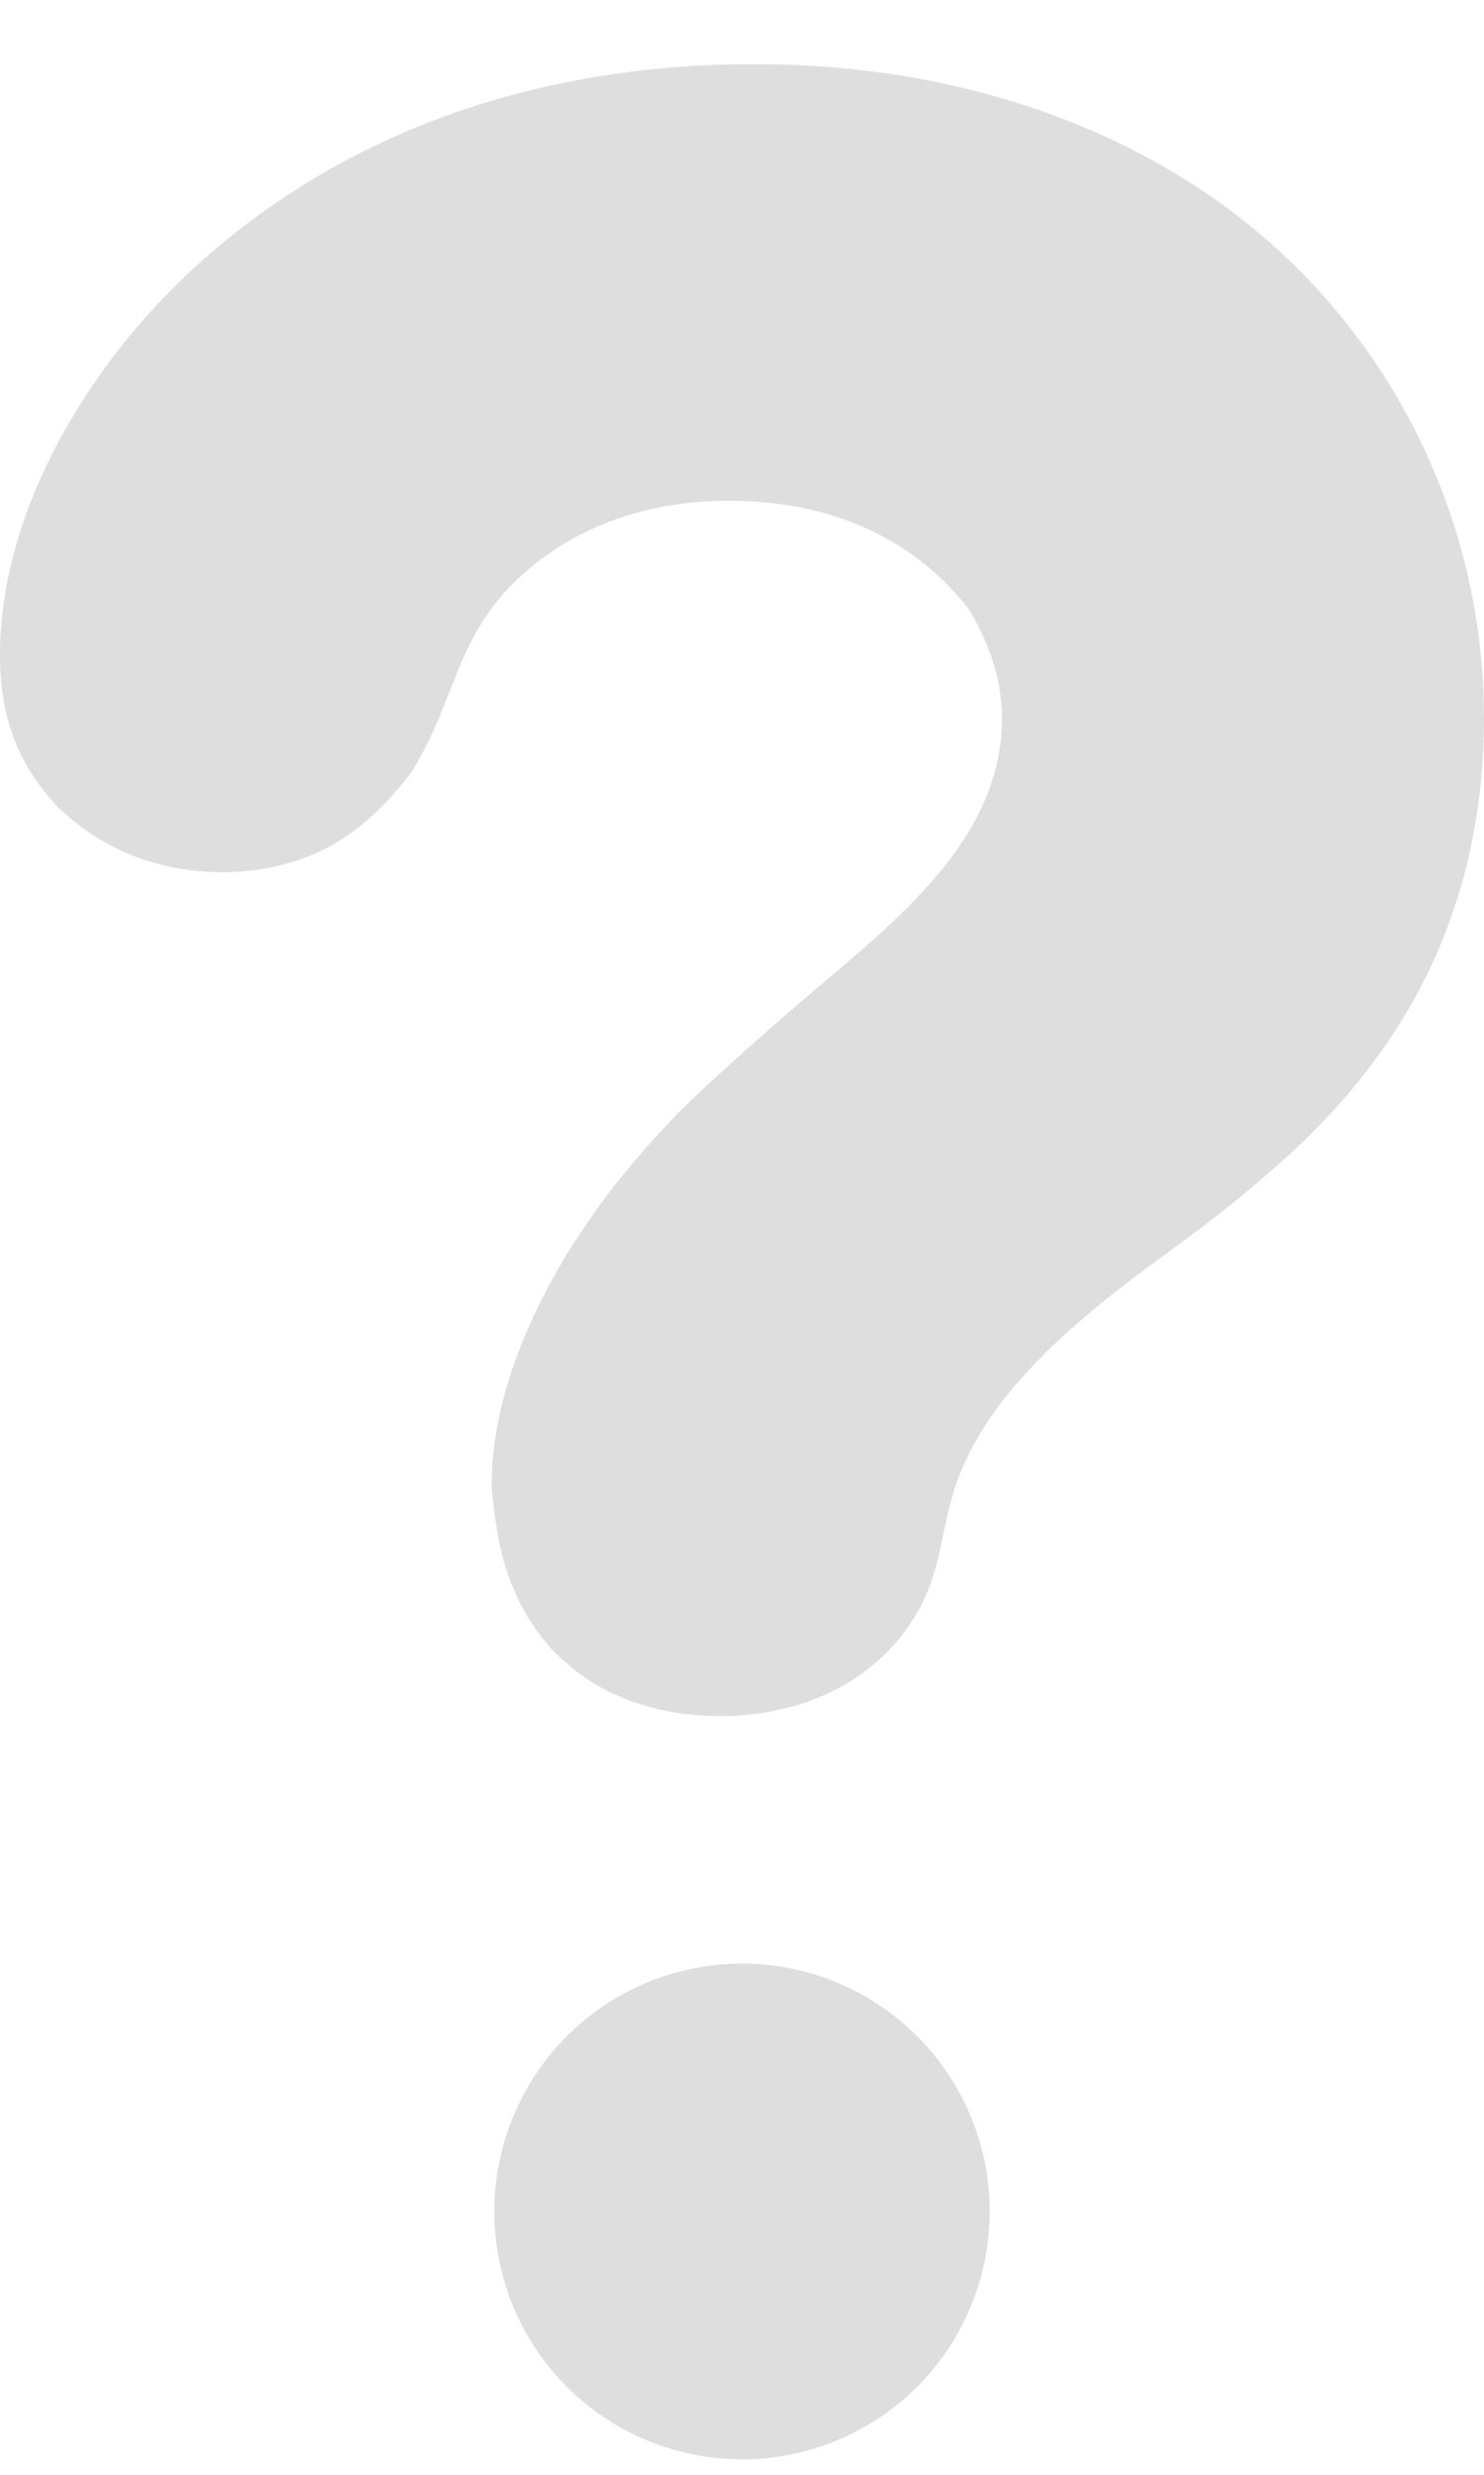 <svg width="12" height="20" viewBox="0 0 12 20" fill="none" xmlns="http://www.w3.org/2000/svg">
<path d="M0.476 6.531C0.114 6.152 -0.013 5.735 0.001 5.215C0.032 4.092 0.714 2.969 1.516 2.215C2.845 0.966 4.592 0.46 6.389 0.524C7.965 0.579 9.54 1.139 10.63 2.312C10.658 2.343 10.687 2.374 10.714 2.405C10.742 2.437 10.769 2.469 10.796 2.501C10.823 2.533 10.85 2.565 10.876 2.598C10.902 2.631 10.928 2.664 10.953 2.697C10.979 2.731 11.004 2.764 11.028 2.798C11.053 2.832 11.077 2.867 11.101 2.901C11.124 2.936 11.148 2.971 11.171 3.006C11.193 3.041 11.216 3.076 11.238 3.112C11.26 3.148 11.281 3.184 11.302 3.22C11.323 3.256 11.344 3.293 11.364 3.33C11.385 3.366 11.404 3.403 11.424 3.44C11.443 3.478 11.462 3.515 11.48 3.553C11.499 3.591 11.517 3.628 11.534 3.667C11.551 3.705 11.568 3.743 11.585 3.782C11.601 3.82 11.617 3.859 11.633 3.898C11.649 3.937 11.664 3.976 11.678 4.015C11.693 4.055 11.707 4.094 11.721 4.134C11.734 4.173 11.747 4.213 11.76 4.253C11.773 4.293 11.785 4.333 11.797 4.373C11.808 4.414 11.819 4.454 11.83 4.495C11.841 4.535 11.851 4.576 11.861 4.617C11.87 4.658 11.88 4.698 11.888 4.739C11.897 4.781 11.905 4.822 11.913 4.863C11.921 4.904 11.928 4.945 11.934 4.987C11.941 5.028 11.947 5.07 11.953 5.111C11.959 5.153 11.964 5.194 11.968 5.236C11.973 5.278 11.977 5.32 11.981 5.361C11.984 5.403 11.988 5.445 11.99 5.487C11.993 5.529 11.995 5.57 11.996 5.612C11.998 5.654 11.999 5.696 11.999 5.738C12 5.78 12 5.822 12 5.864C11.999 5.906 11.998 5.948 11.997 5.99C11.946 7.334 11.419 8.417 10.434 9.323C10.076 9.652 9.684 9.952 9.289 10.234C8.737 10.646 8.103 11.167 7.809 11.804C7.662 12.114 7.65 12.355 7.565 12.671C7.427 13.186 7.038 13.571 6.542 13.748C6.039 13.927 5.42 13.91 4.938 13.678C4.751 13.588 4.602 13.47 4.457 13.325C4.113 12.925 4.022 12.537 3.976 12.024C3.97 11.361 4.244 10.699 4.58 10.141C4.667 10.001 4.761 9.866 4.854 9.731C5.078 9.431 5.324 9.15 5.591 8.888C5.876 8.622 6.165 8.363 6.461 8.109C7.06 7.591 7.855 7.008 8.054 6.199C8.168 5.736 8.075 5.322 7.832 4.92C7.443 4.424 6.898 4.144 6.275 4.07C5.586 3.987 4.875 4.119 4.324 4.559C3.675 5.078 3.721 5.602 3.329 6.238C2.994 6.675 2.63 6.953 2.07 7.03C1.569 7.099 1.048 6.98 0.643 6.672C0.585 6.628 0.531 6.58 0.476 6.531Z" fill="#DEDEDE"/>
<path d="M4.053 18.343C4.046 18.315 4.04 18.288 4.035 18.26C4.029 18.233 4.024 18.205 4.02 18.177C4.016 18.149 4.012 18.121 4.009 18.093C4.006 18.066 4.003 18.038 4.002 18.009C4 17.981 3.998 17.953 3.998 17.925C3.997 17.897 3.997 17.869 3.997 17.841C3.998 17.813 3.999 17.785 4 17.756C4.002 17.728 4.004 17.7 4.007 17.672C4.01 17.644 4.013 17.616 4.017 17.588C4.021 17.561 4.026 17.533 4.031 17.505C4.036 17.477 4.042 17.45 4.048 17.423C4.054 17.395 4.061 17.368 4.069 17.341C4.076 17.314 4.084 17.287 4.093 17.26C4.101 17.233 4.11 17.206 4.12 17.18C4.13 17.154 4.14 17.127 4.151 17.102C4.162 17.076 4.173 17.05 4.185 17.024C4.197 16.999 4.209 16.974 4.222 16.949C4.235 16.924 4.249 16.899 4.263 16.875C4.277 16.85 4.291 16.826 4.306 16.802C4.321 16.779 4.337 16.755 4.353 16.732C4.369 16.709 4.385 16.686 4.402 16.663C4.419 16.641 4.437 16.619 4.455 16.597C4.473 16.576 4.491 16.554 4.51 16.533C4.529 16.512 4.548 16.492 4.567 16.472C4.587 16.452 4.607 16.432 4.628 16.413C4.648 16.393 4.669 16.375 4.69 16.356C4.712 16.338 4.733 16.32 4.755 16.302C4.777 16.285 4.8 16.268 4.823 16.251C4.845 16.235 4.869 16.219 4.892 16.203C4.915 16.188 4.939 16.172 4.963 16.158C4.987 16.143 5.012 16.129 5.036 16.116C5.061 16.102 5.086 16.089 5.111 16.077C5.136 16.064 5.162 16.052 5.188 16.041C5.213 16.029 5.239 16.019 5.265 16.008C5.292 15.998 5.318 15.988 5.345 15.979C5.371 15.97 5.398 15.961 5.425 15.953C5.452 15.945 5.479 15.938 5.506 15.931C5.533 15.924 5.561 15.917 5.588 15.912C5.616 15.906 5.644 15.9 5.671 15.896C5.699 15.891 5.727 15.887 5.755 15.884C5.783 15.88 5.811 15.877 5.839 15.875C5.867 15.873 5.895 15.871 5.923 15.87C5.951 15.869 5.979 15.869 6.007 15.869C6.036 15.869 6.064 15.87 6.092 15.871C6.12 15.872 6.148 15.874 6.176 15.877C6.204 15.879 6.232 15.882 6.26 15.886C6.288 15.889 6.316 15.894 6.343 15.898C6.371 15.903 6.399 15.909 6.426 15.915C6.454 15.921 6.481 15.927 6.508 15.934C6.535 15.941 6.563 15.949 6.589 15.957C6.616 15.966 6.643 15.975 6.67 15.984C6.696 15.993 6.722 16.003 6.748 16.014C6.775 16.024 6.8 16.035 6.826 16.047C6.852 16.059 6.877 16.071 6.902 16.084C6.927 16.096 6.952 16.109 6.977 16.123C7.001 16.137 7.026 16.151 7.05 16.166C7.073 16.18 7.097 16.196 7.12 16.212C7.144 16.227 7.167 16.243 7.189 16.26C7.212 16.277 7.234 16.294 7.256 16.312C7.278 16.329 7.3 16.347 7.321 16.366C7.342 16.384 7.363 16.404 7.383 16.423C7.403 16.442 7.423 16.462 7.443 16.483C7.462 16.503 7.481 16.523 7.5 16.544C7.519 16.566 7.537 16.587 7.555 16.609C7.57 16.628 7.586 16.648 7.601 16.668C7.616 16.688 7.63 16.708 7.645 16.729C7.659 16.749 7.673 16.77 7.686 16.791C7.7 16.812 7.713 16.833 7.725 16.854C7.738 16.876 7.75 16.898 7.762 16.92C7.774 16.942 7.786 16.964 7.797 16.986C7.808 17.009 7.818 17.031 7.828 17.054C7.839 17.077 7.848 17.099 7.858 17.123C7.867 17.146 7.876 17.169 7.884 17.193C7.893 17.216 7.901 17.24 7.908 17.263C7.916 17.287 7.923 17.311 7.93 17.335C7.937 17.359 7.943 17.383 7.949 17.408C7.954 17.432 7.96 17.456 7.965 17.481C7.969 17.505 7.974 17.53 7.978 17.554C7.982 17.579 7.985 17.604 7.988 17.628C7.991 17.653 7.994 17.678 7.996 17.703C7.998 17.728 8 17.753 8.001 17.778C8.002 17.802 8.003 17.827 8.003 17.852C8.003 17.877 8.003 17.902 8.002 17.927C8.002 17.952 8 17.977 7.999 18.002C7.997 18.027 7.995 18.052 7.993 18.076C7.99 18.101 7.987 18.126 7.984 18.151C7.98 18.175 7.976 18.2 7.972 18.225C7.967 18.249 7.963 18.274 7.957 18.298C7.952 18.323 7.946 18.347 7.94 18.371C7.934 18.395 7.927 18.419 7.92 18.443C7.913 18.467 7.905 18.491 7.897 18.514C7.889 18.538 7.881 18.561 7.872 18.585C7.863 18.608 7.854 18.631 7.844 18.654C7.834 18.677 7.824 18.7 7.814 18.723C7.803 18.745 7.792 18.767 7.78 18.79C7.769 18.812 7.757 18.834 7.745 18.856C7.733 18.877 7.72 18.899 7.707 18.92C7.694 18.941 7.681 18.962 7.667 18.983C7.653 19.004 7.639 19.024 7.624 19.045C7.609 19.065 7.594 19.085 7.579 19.104C7.564 19.124 7.548 19.143 7.532 19.163C7.516 19.182 7.499 19.2 7.483 19.219C7.466 19.237 7.449 19.256 7.431 19.273C7.414 19.291 7.396 19.309 7.378 19.326C7.36 19.343 7.341 19.36 7.323 19.376C7.304 19.393 7.285 19.409 7.266 19.425C7.246 19.44 7.227 19.456 7.207 19.471C7.187 19.486 7.167 19.5 7.146 19.515C7.126 19.529 7.105 19.543 7.084 19.556C7.063 19.57 7.042 19.583 7.02 19.596C6.999 19.608 6.977 19.621 6.955 19.633C6.933 19.645 6.911 19.656 6.889 19.667C6.866 19.678 6.844 19.689 6.821 19.699C6.798 19.709 6.775 19.719 6.752 19.728C6.729 19.738 6.706 19.747 6.682 19.755C6.659 19.764 6.635 19.772 6.612 19.779C6.588 19.787 6.564 19.794 6.54 19.801C6.516 19.808 6.492 19.814 6.468 19.82C6.443 19.826 6.419 19.831 6.394 19.836C6.37 19.841 6.345 19.845 6.321 19.849C6.296 19.853 6.271 19.857 6.247 19.86C6.222 19.863 6.197 19.866 6.172 19.868C6.147 19.87 6.123 19.871 6.098 19.873C6.073 19.874 6.048 19.875 6.023 19.875C5.998 19.875 5.973 19.875 5.948 19.874C5.923 19.874 5.898 19.873 5.873 19.871C5.848 19.869 5.823 19.867 5.799 19.865C5.774 19.862 5.749 19.859 5.724 19.856C5.7 19.853 5.675 19.849 5.65 19.844C5.626 19.84 5.601 19.835 5.577 19.83C5.553 19.825 5.528 19.819 5.504 19.813C5.48 19.806 5.456 19.8 5.432 19.793C5.408 19.786 5.384 19.778 5.361 19.77C5.337 19.762 5.314 19.754 5.29 19.745C5.267 19.736 5.244 19.727 5.221 19.717C5.198 19.708 5.175 19.697 5.152 19.687C5.13 19.676 5.107 19.665 5.085 19.654C5.063 19.643 5.041 19.631 5.019 19.619C4.997 19.606 4.976 19.594 4.955 19.581C4.933 19.568 4.912 19.554 4.892 19.54C4.871 19.527 4.85 19.512 4.83 19.498C4.81 19.483 4.79 19.468 4.77 19.453C4.75 19.438 4.731 19.422 4.712 19.406C4.693 19.39 4.674 19.374 4.655 19.357C4.637 19.34 4.619 19.323 4.601 19.306C4.583 19.288 4.566 19.27 4.548 19.252C4.531 19.234 4.514 19.216 4.498 19.197C4.481 19.178 4.465 19.159 4.449 19.14C4.434 19.121 4.418 19.101 4.403 19.081C4.388 19.061 4.373 19.041 4.359 19.021C4.345 19 4.331 18.98 4.317 18.959C4.304 18.938 4.291 18.917 4.278 18.895C4.265 18.874 4.253 18.852 4.241 18.83C4.229 18.808 4.217 18.786 4.206 18.764C4.195 18.741 4.184 18.719 4.174 18.696C4.164 18.673 4.154 18.65 4.145 18.627C4.135 18.604 4.126 18.581 4.118 18.558C4.109 18.534 4.101 18.51 4.093 18.487C4.086 18.463 4.079 18.439 4.072 18.415C4.065 18.391 4.059 18.367 4.053 18.343Z" fill="#DEDEDE"/>
</svg>
